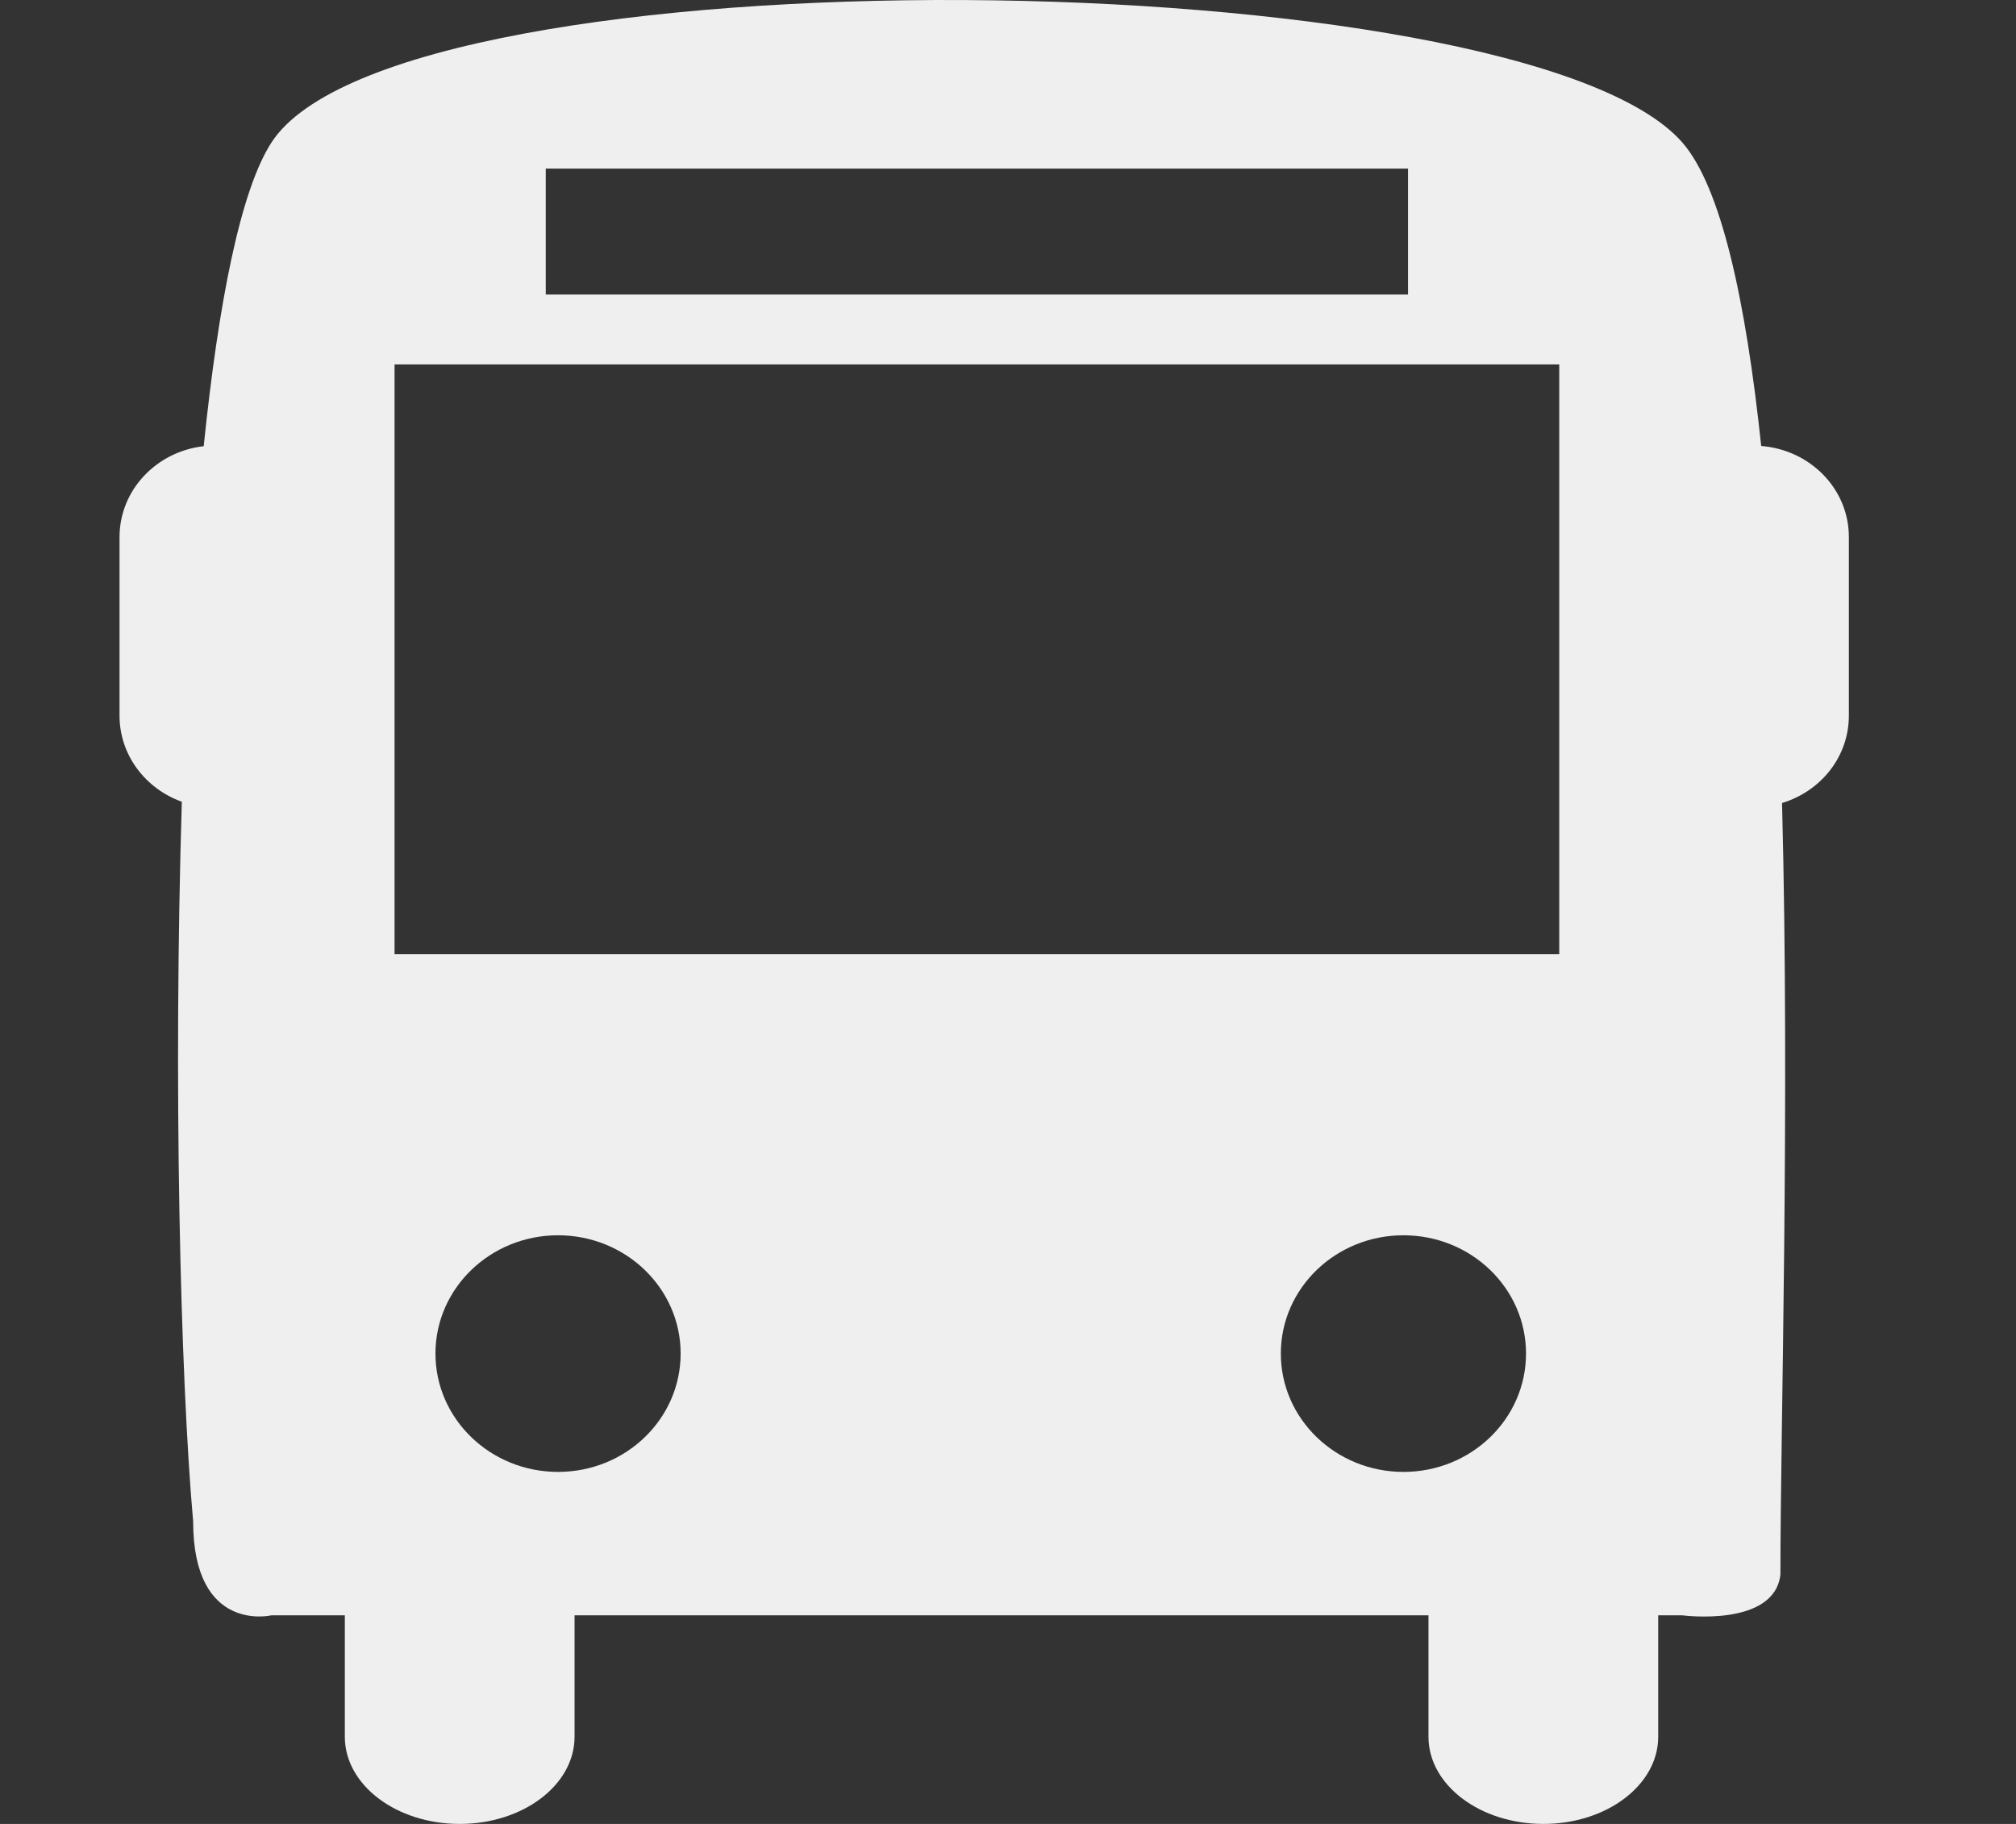 <svg width="21" height="19" viewBox="0 0 21 19" fill="none" xmlns="http://www.w3.org/2000/svg">
<rect x="0" y="0" width="21" height="19" fill="#333333" stroke="none"/>
<g clip-path="url(#clip0)">
<path d="M18.346 4.646C18.185 3.129 17.929 1.948 17.524 1.484C15.854 -0.424 4.156 -0.564 2.828 1.484C2.503 1.986 2.275 3.163 2.122 4.648C1.629 4.704 1.245 5.105 1.245 5.596V7.454C1.245 7.867 1.516 8.216 1.894 8.352C1.805 11.278 1.877 14.331 2.012 15.849C2.012 17.021 2.827 16.827 2.827 16.827H3.592V18.092C3.592 18.594 4.128 19 4.788 19C5.449 19 5.985 18.594 5.985 18.092V16.827H14.88V18.092C14.88 18.594 15.416 19 16.077 19C16.737 19 17.273 18.594 17.273 18.092V16.827H17.524C17.524 16.827 18.484 16.954 18.546 16.402C18.546 14.888 18.645 11.532 18.563 8.365C18.966 8.243 19.259 7.885 19.259 7.454V5.596C19.26 5.094 18.857 4.686 18.346 4.646ZM5.685 1.756H14.667V3.068H5.685V1.756ZM5.813 15.333C5.108 15.333 4.536 14.781 4.536 14.1C4.536 13.42 5.108 12.868 5.813 12.868C6.518 12.868 7.09 13.42 7.09 14.1C7.09 14.781 6.519 15.333 5.813 15.333ZM14.619 15.333C13.915 15.333 13.342 14.781 13.342 14.1C13.342 13.42 13.914 12.868 14.619 12.868C15.325 12.868 15.896 13.42 15.896 14.1C15.896 14.781 15.325 15.333 14.619 15.333ZM16.242 9.939H4.11V3.796H16.242V9.939Z" fill="#EFEFEF"/>
</g>
<defs>
<clipPath id="clip0">
<rect width="19.683" height="19" fill="white" transform="translate(0.41)"/>
</clipPath>
</defs>
</svg>
